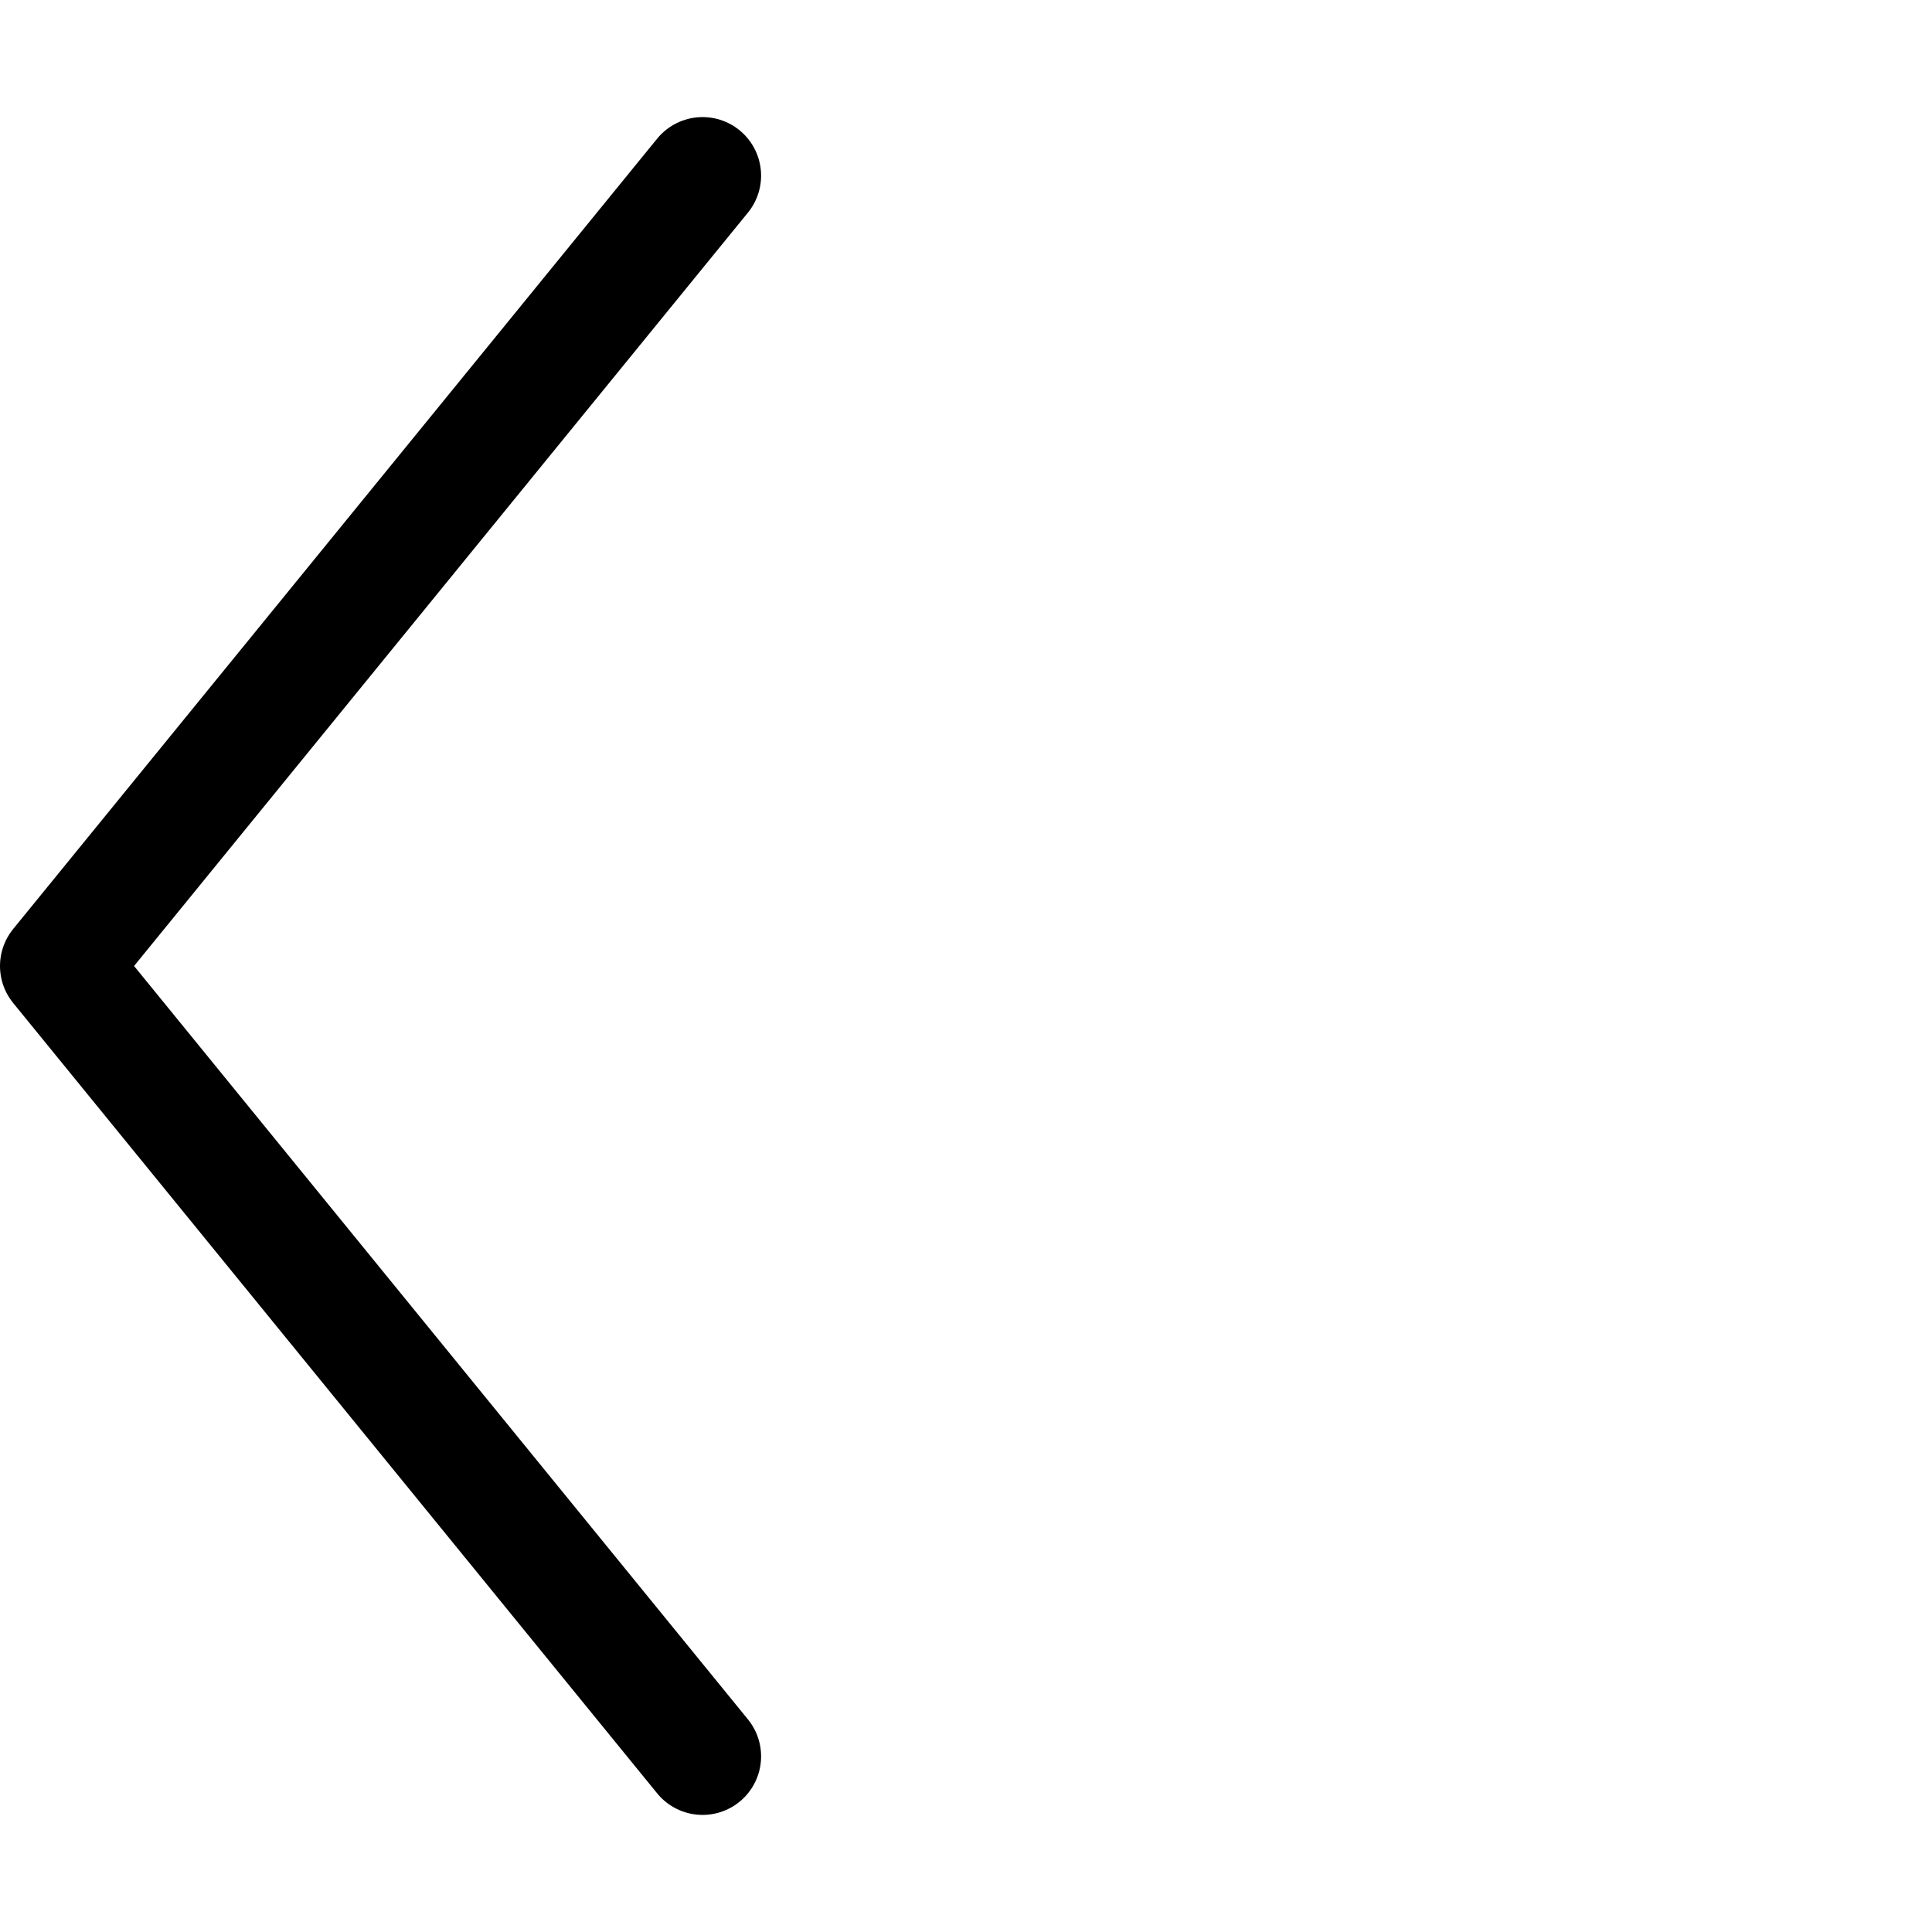 <svg width="33" height="33" viewBox="0 0 33 33" fill="none" xmlns="http://www.w3.org/2000/svg">
<g id="icon">
<path id="Vector" d="M12 30L1 16.5L12 3" stroke="#000" stroke-width="2" stroke-linecap="round" stroke-linejoin="round"/>
</g>
</svg>
